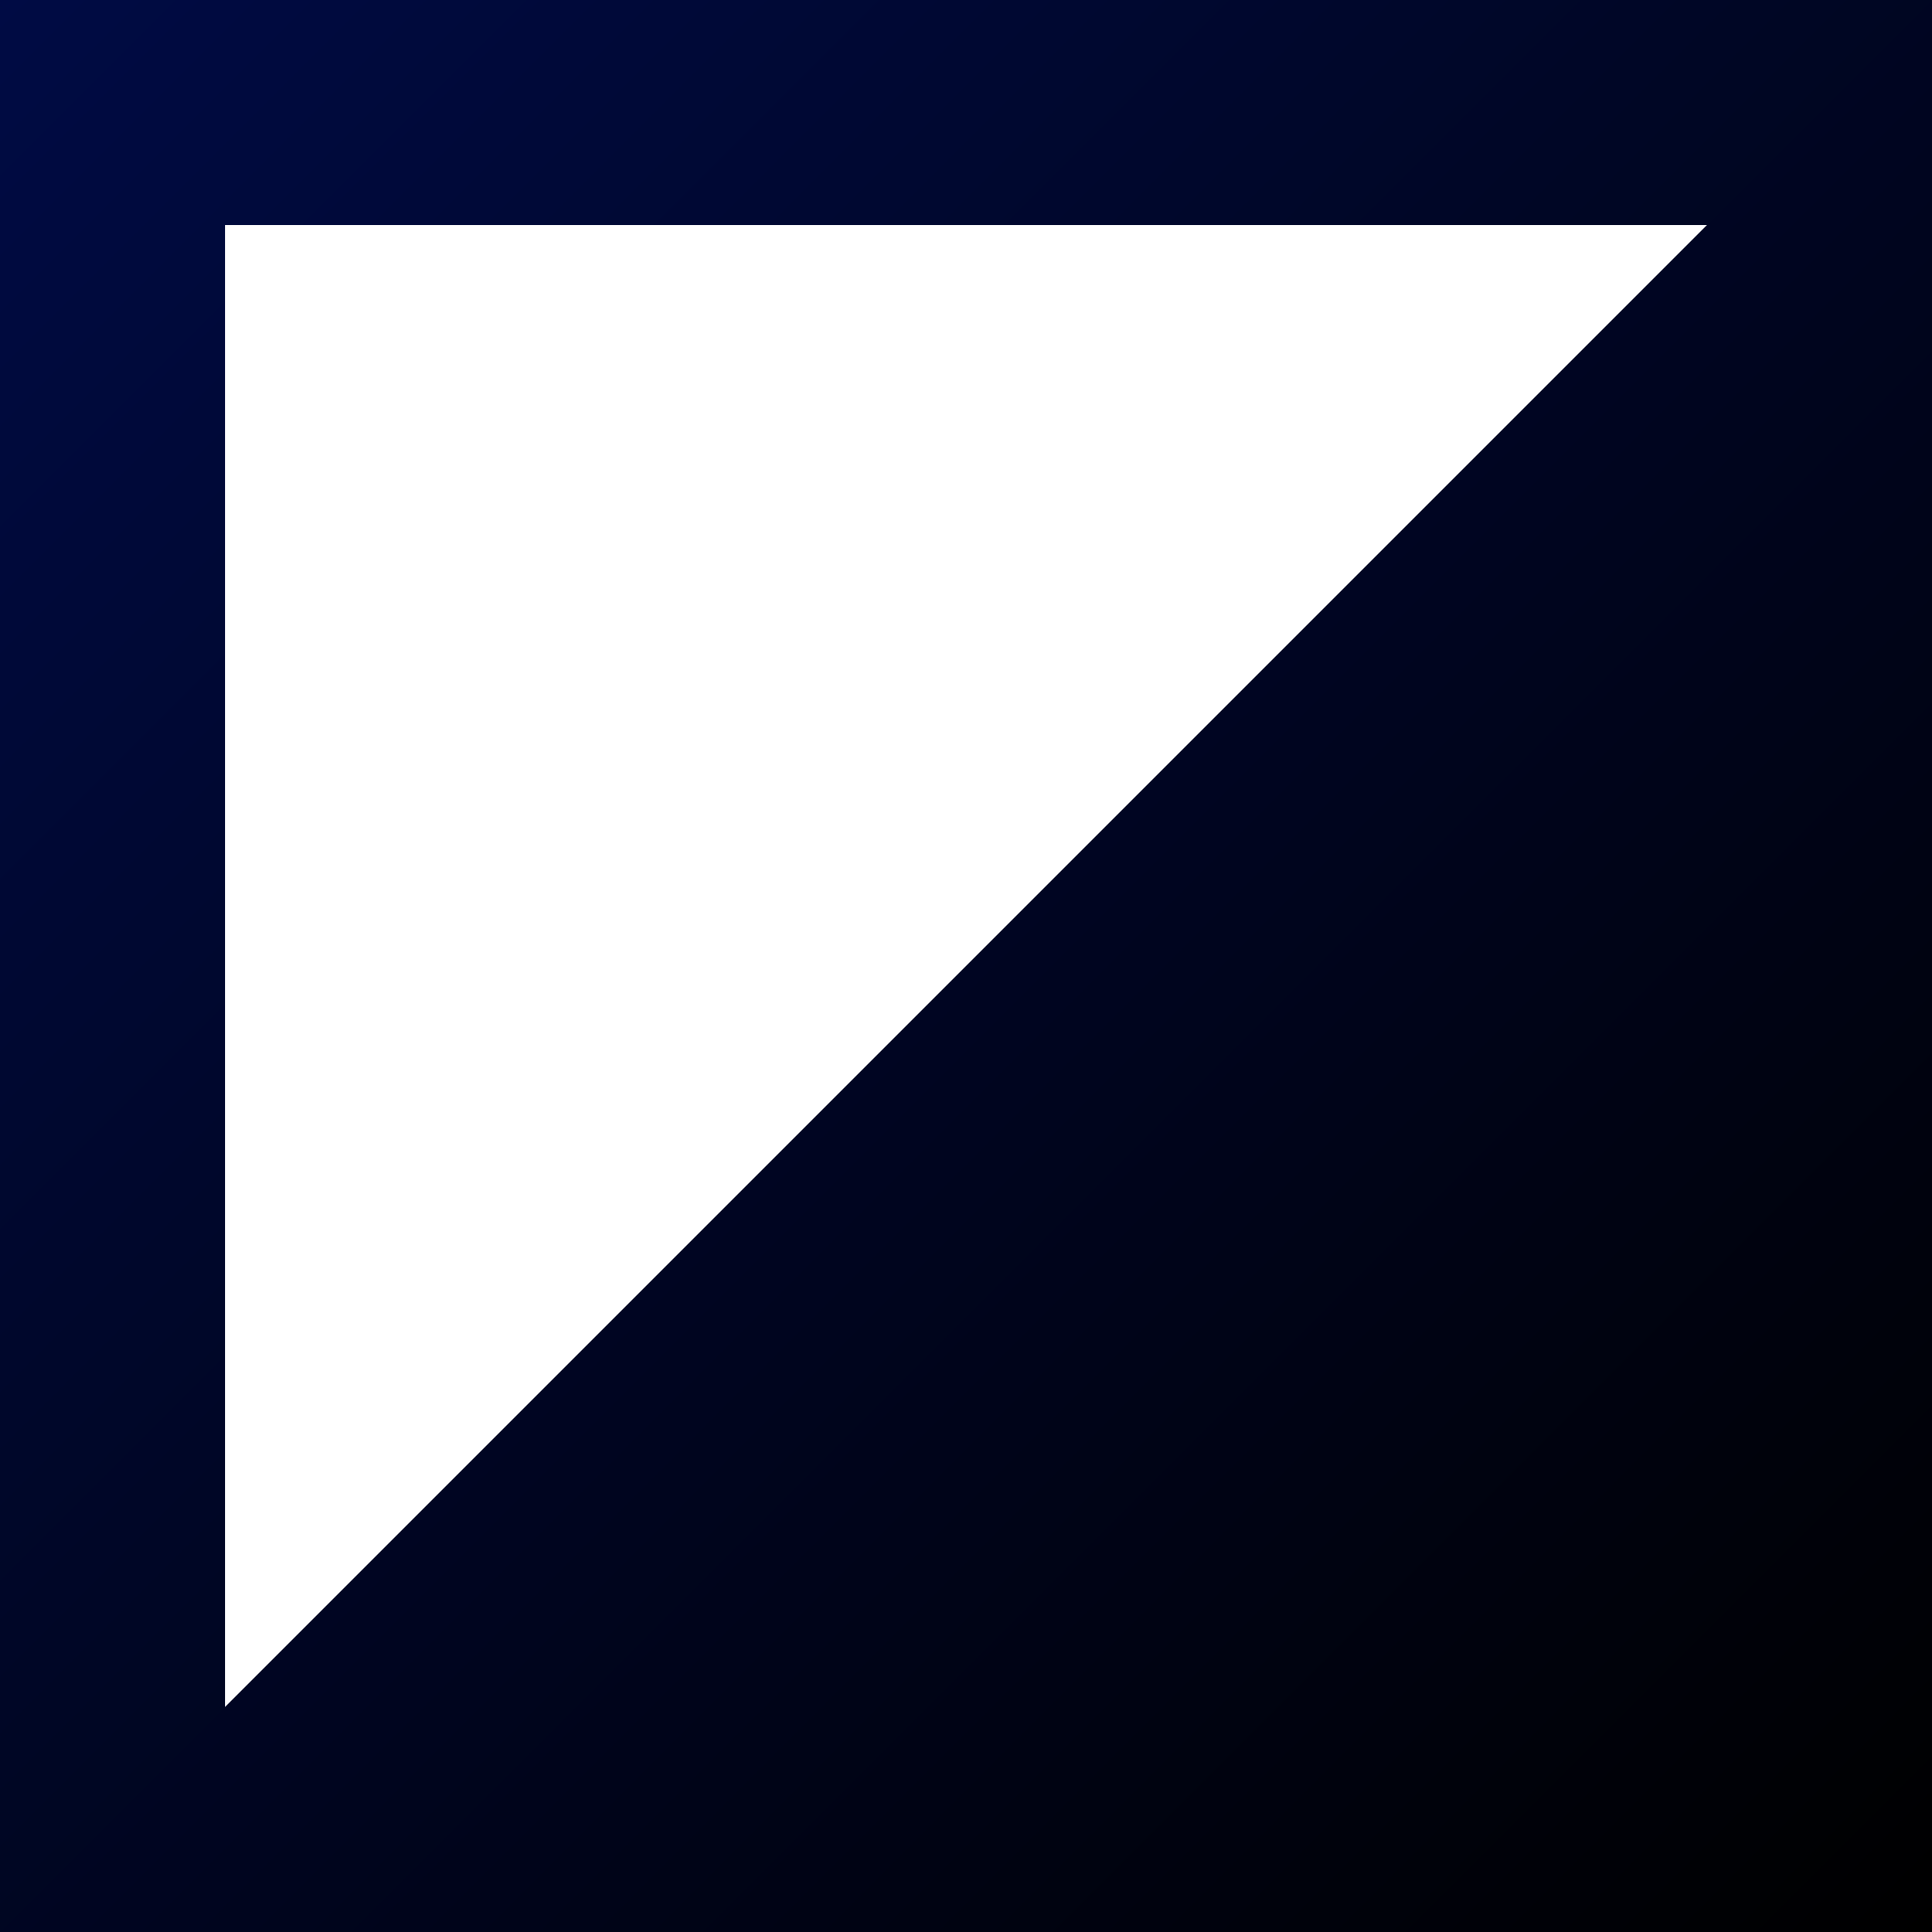 <?xml version="1.0" encoding="UTF-8"?><svg id="_レイヤー_2" xmlns="http://www.w3.org/2000/svg" width="249" height="249" xmlns:xlink="http://www.w3.org/1999/xlink" viewBox="0 0 249 249"><defs><style>.cls-1{fill:url(#_名称未設定グラデーション_163);}</style><linearGradient id="_名称未設定グラデーション_163" x1="249" y1="249" x2="0" y2="0" gradientUnits="userSpaceOnUse"><stop offset="0" stop-color="#000"/><stop offset="1" stop-color="#000b44"/></linearGradient></defs><g id="_レイヤー_1-2"><path class="cls-1" d="M0,0V249H249V0H0ZM29,220V29H220L29,220Z"/></g></svg>